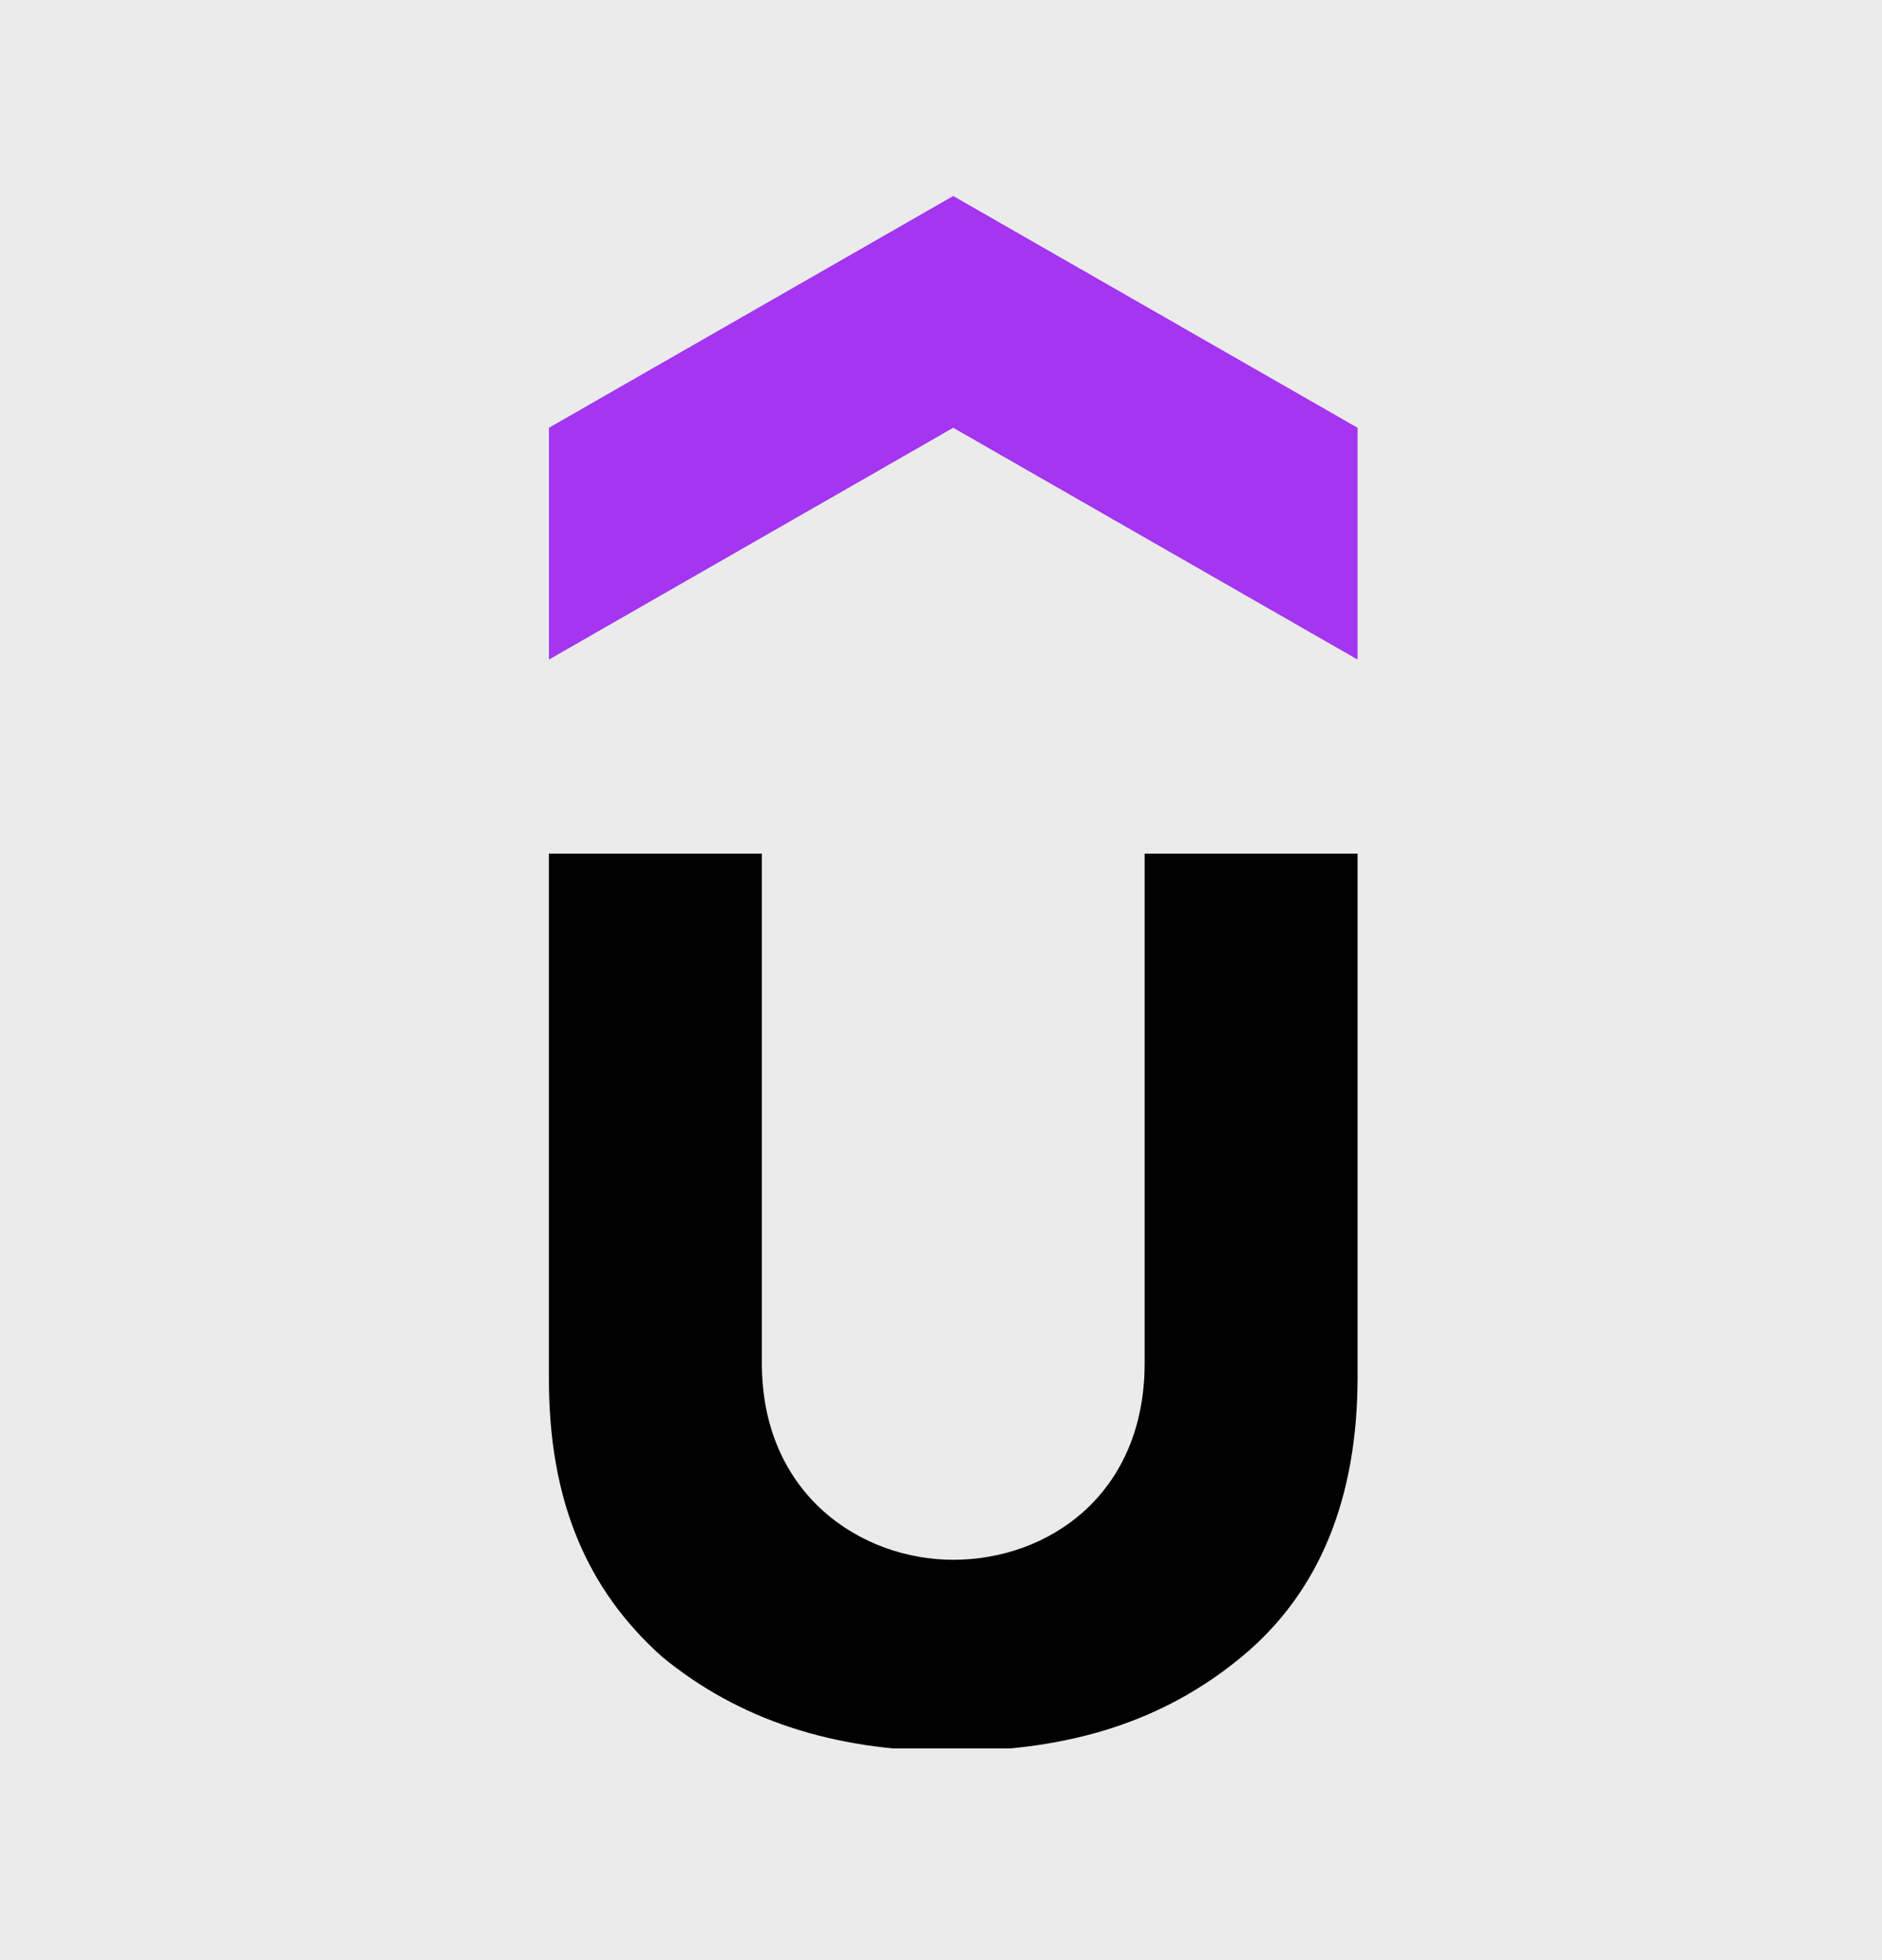 <svg width="48" height="50" viewBox="0 0 48 50" fill="none" xmlns="http://www.w3.org/2000/svg">
<rect width="48" height="50" fill="#EBEBEB"/>
<g clip-path="url(#clip0_241_464)">
<path d="M34.625 16.825L24.312 10.912L14 16.825V10.912L24.312 5L34.625 10.912V16.825Z" fill="#A435F0"/>
<path d="M14 21.775H19.431V34.769C19.431 38.138 21.975 39.788 24.312 39.788C26.719 39.788 29.194 38.138 29.194 34.769V21.775H34.625V35.113C34.625 38.207 33.663 40.613 31.669 42.263C29.675 43.913 27.269 44.669 24.244 44.669C21.219 44.669 18.812 43.844 16.887 42.263C14.963 40.544 14 38.275 14 35.182V21.775Z" fill="black"/>
</g>
<defs>
<clipPath id="clip0_241_464">
<rect width="20.625" height="39.6" fill="white" transform="translate(14 5)"/>
</clipPath>
</defs>
</svg>
